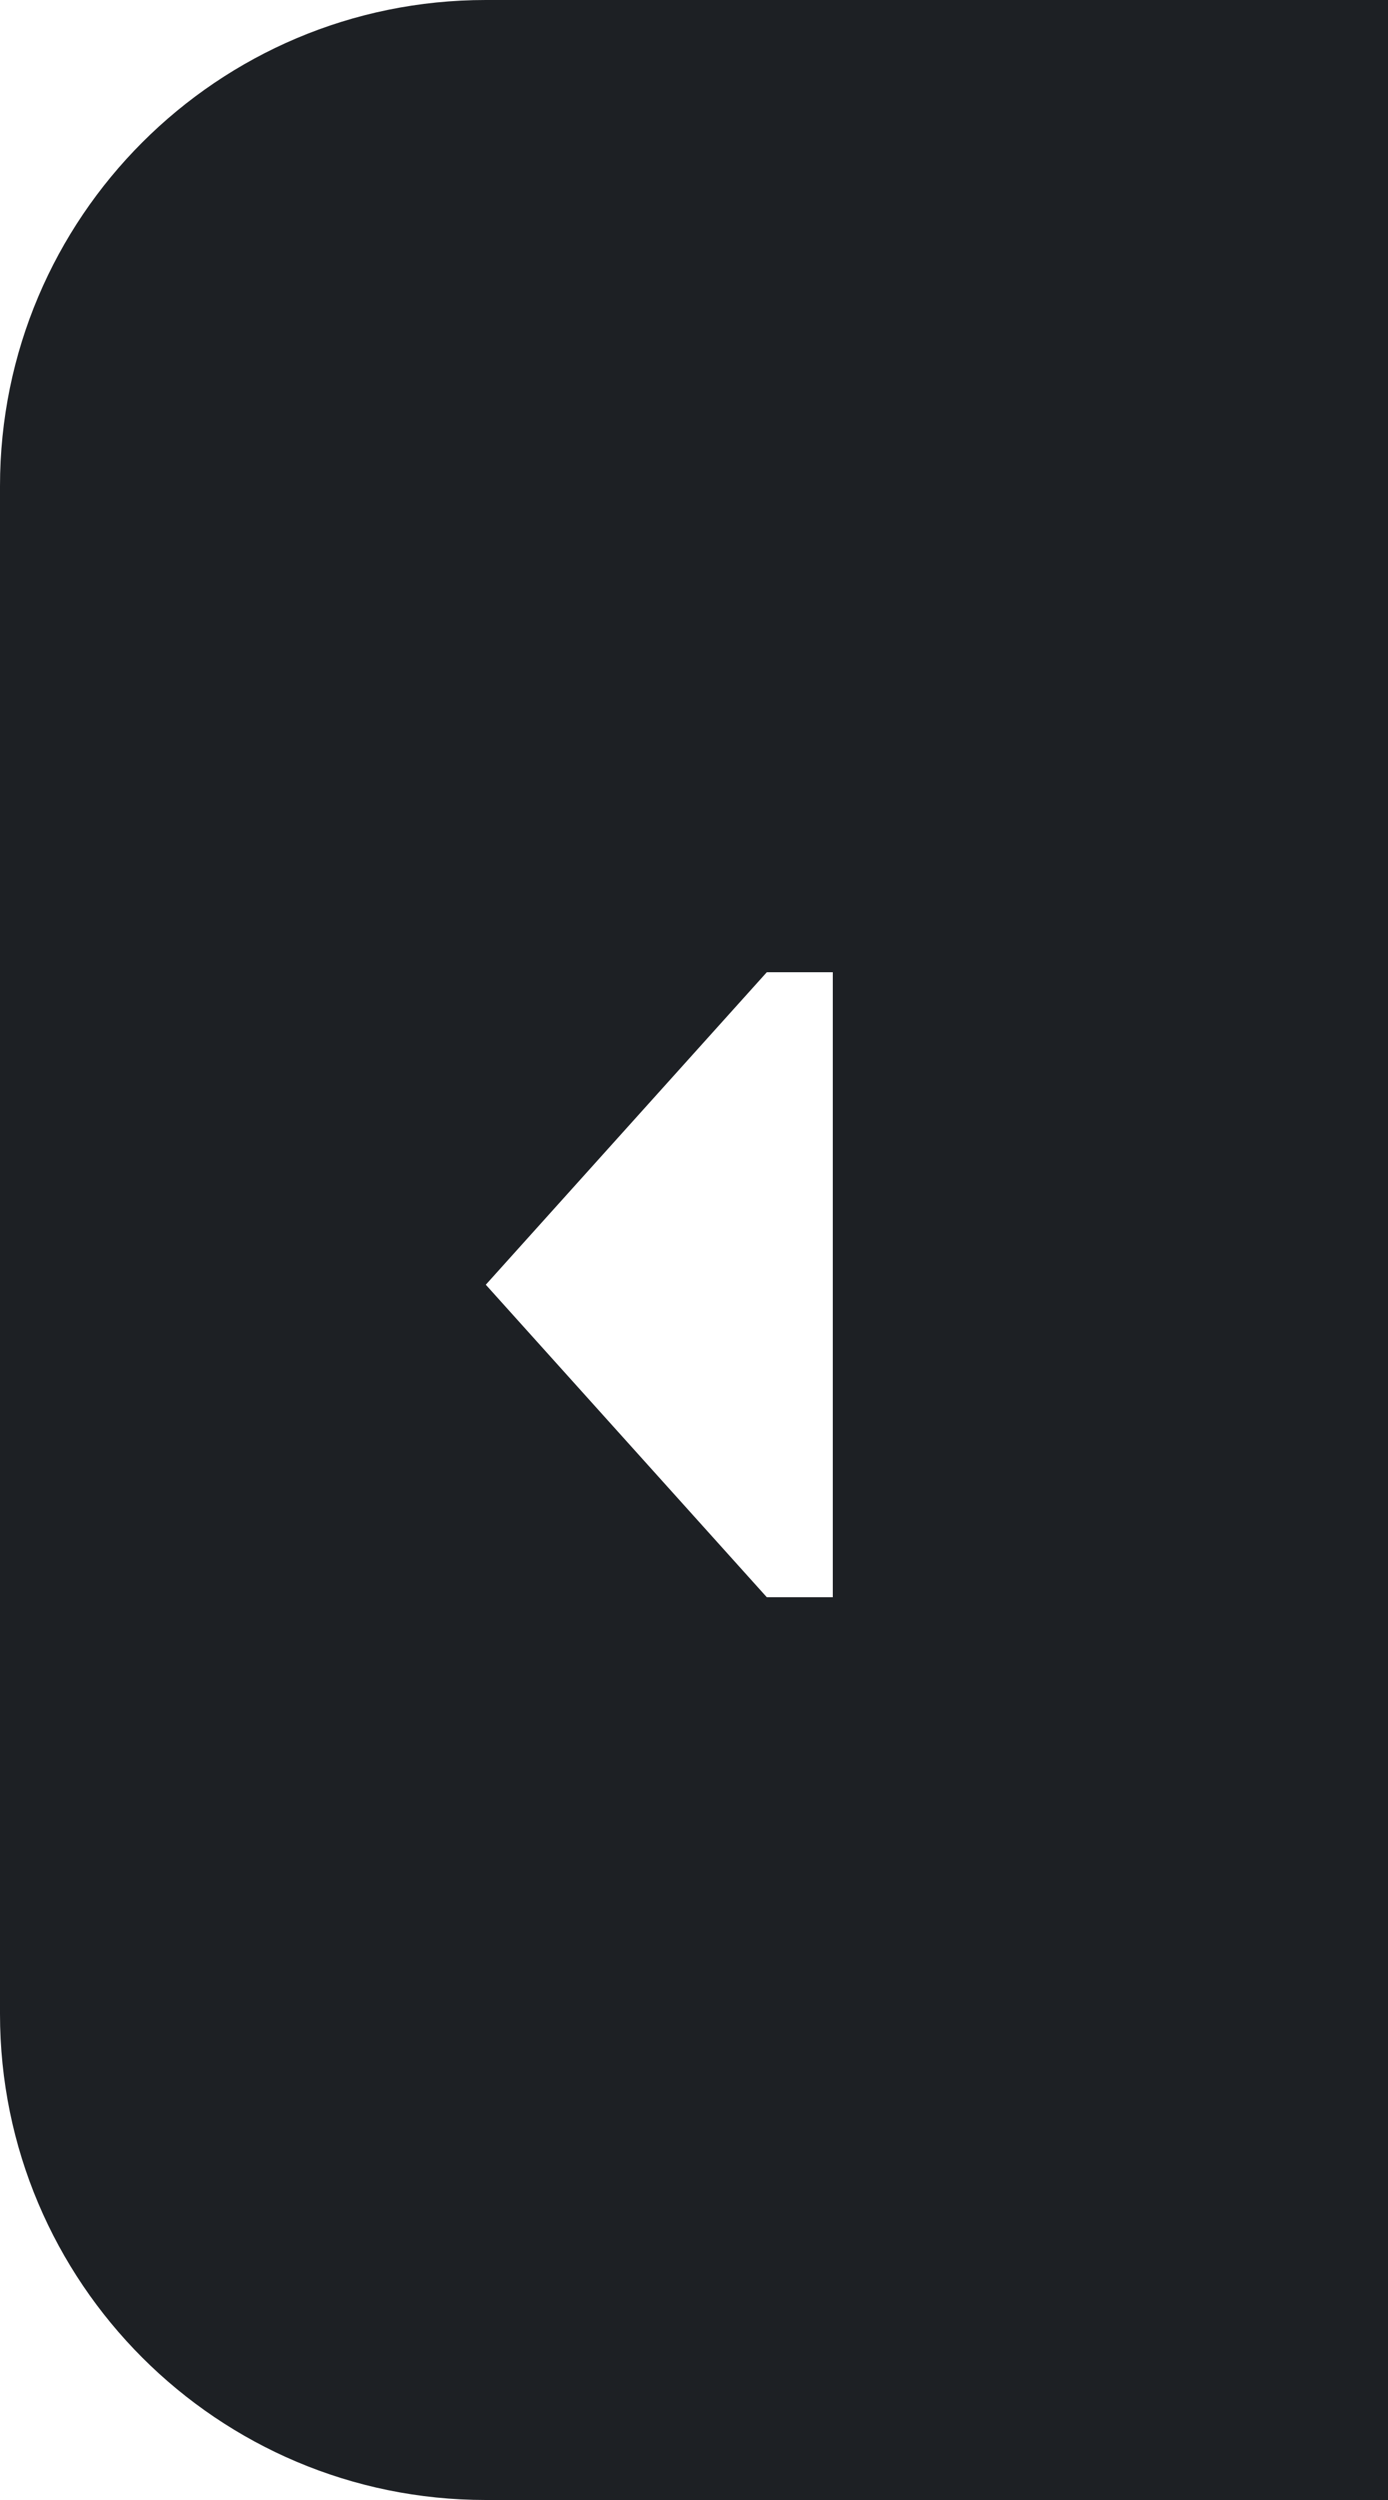 <?xml version="1.0" encoding="UTF-8"?>
<svg width="20px" height="36px" viewBox="0 0 20 36" version="1.1" xmlns="http://www.w3.org/2000/svg" xmlns:xlink="http://www.w3.org/1999/xlink">
    <!-- Generator: Sketch 48.2 (47327) - http://www.bohemiancoding.com/sketch -->
    <title>》 copy 3</title>
    <desc>Created with Sketch.</desc>
    <defs></defs>
    <g id="Page-1" stroke="none" stroke-width="1" fill="none" fill-rule="evenodd">
        <g id="》-copy-3" transform="translate(10, 18) scale(-1, 1) translate(-10, -18) " fill="#1D2024">
            <path d="M0,0 L13,0 C16.866,-7.10171439e-16 20,3.134 20,7 L20,29 C20,32.866 16.866,36 13,36 L0,36 L0,0 Z M8,23 L8.951,23 L13,18.5 L8.951,14 L8,14 L8,18.5 L8,23 Z" id="Rectangle-13-Copy"></path>
        </g>
    </g>
</svg>